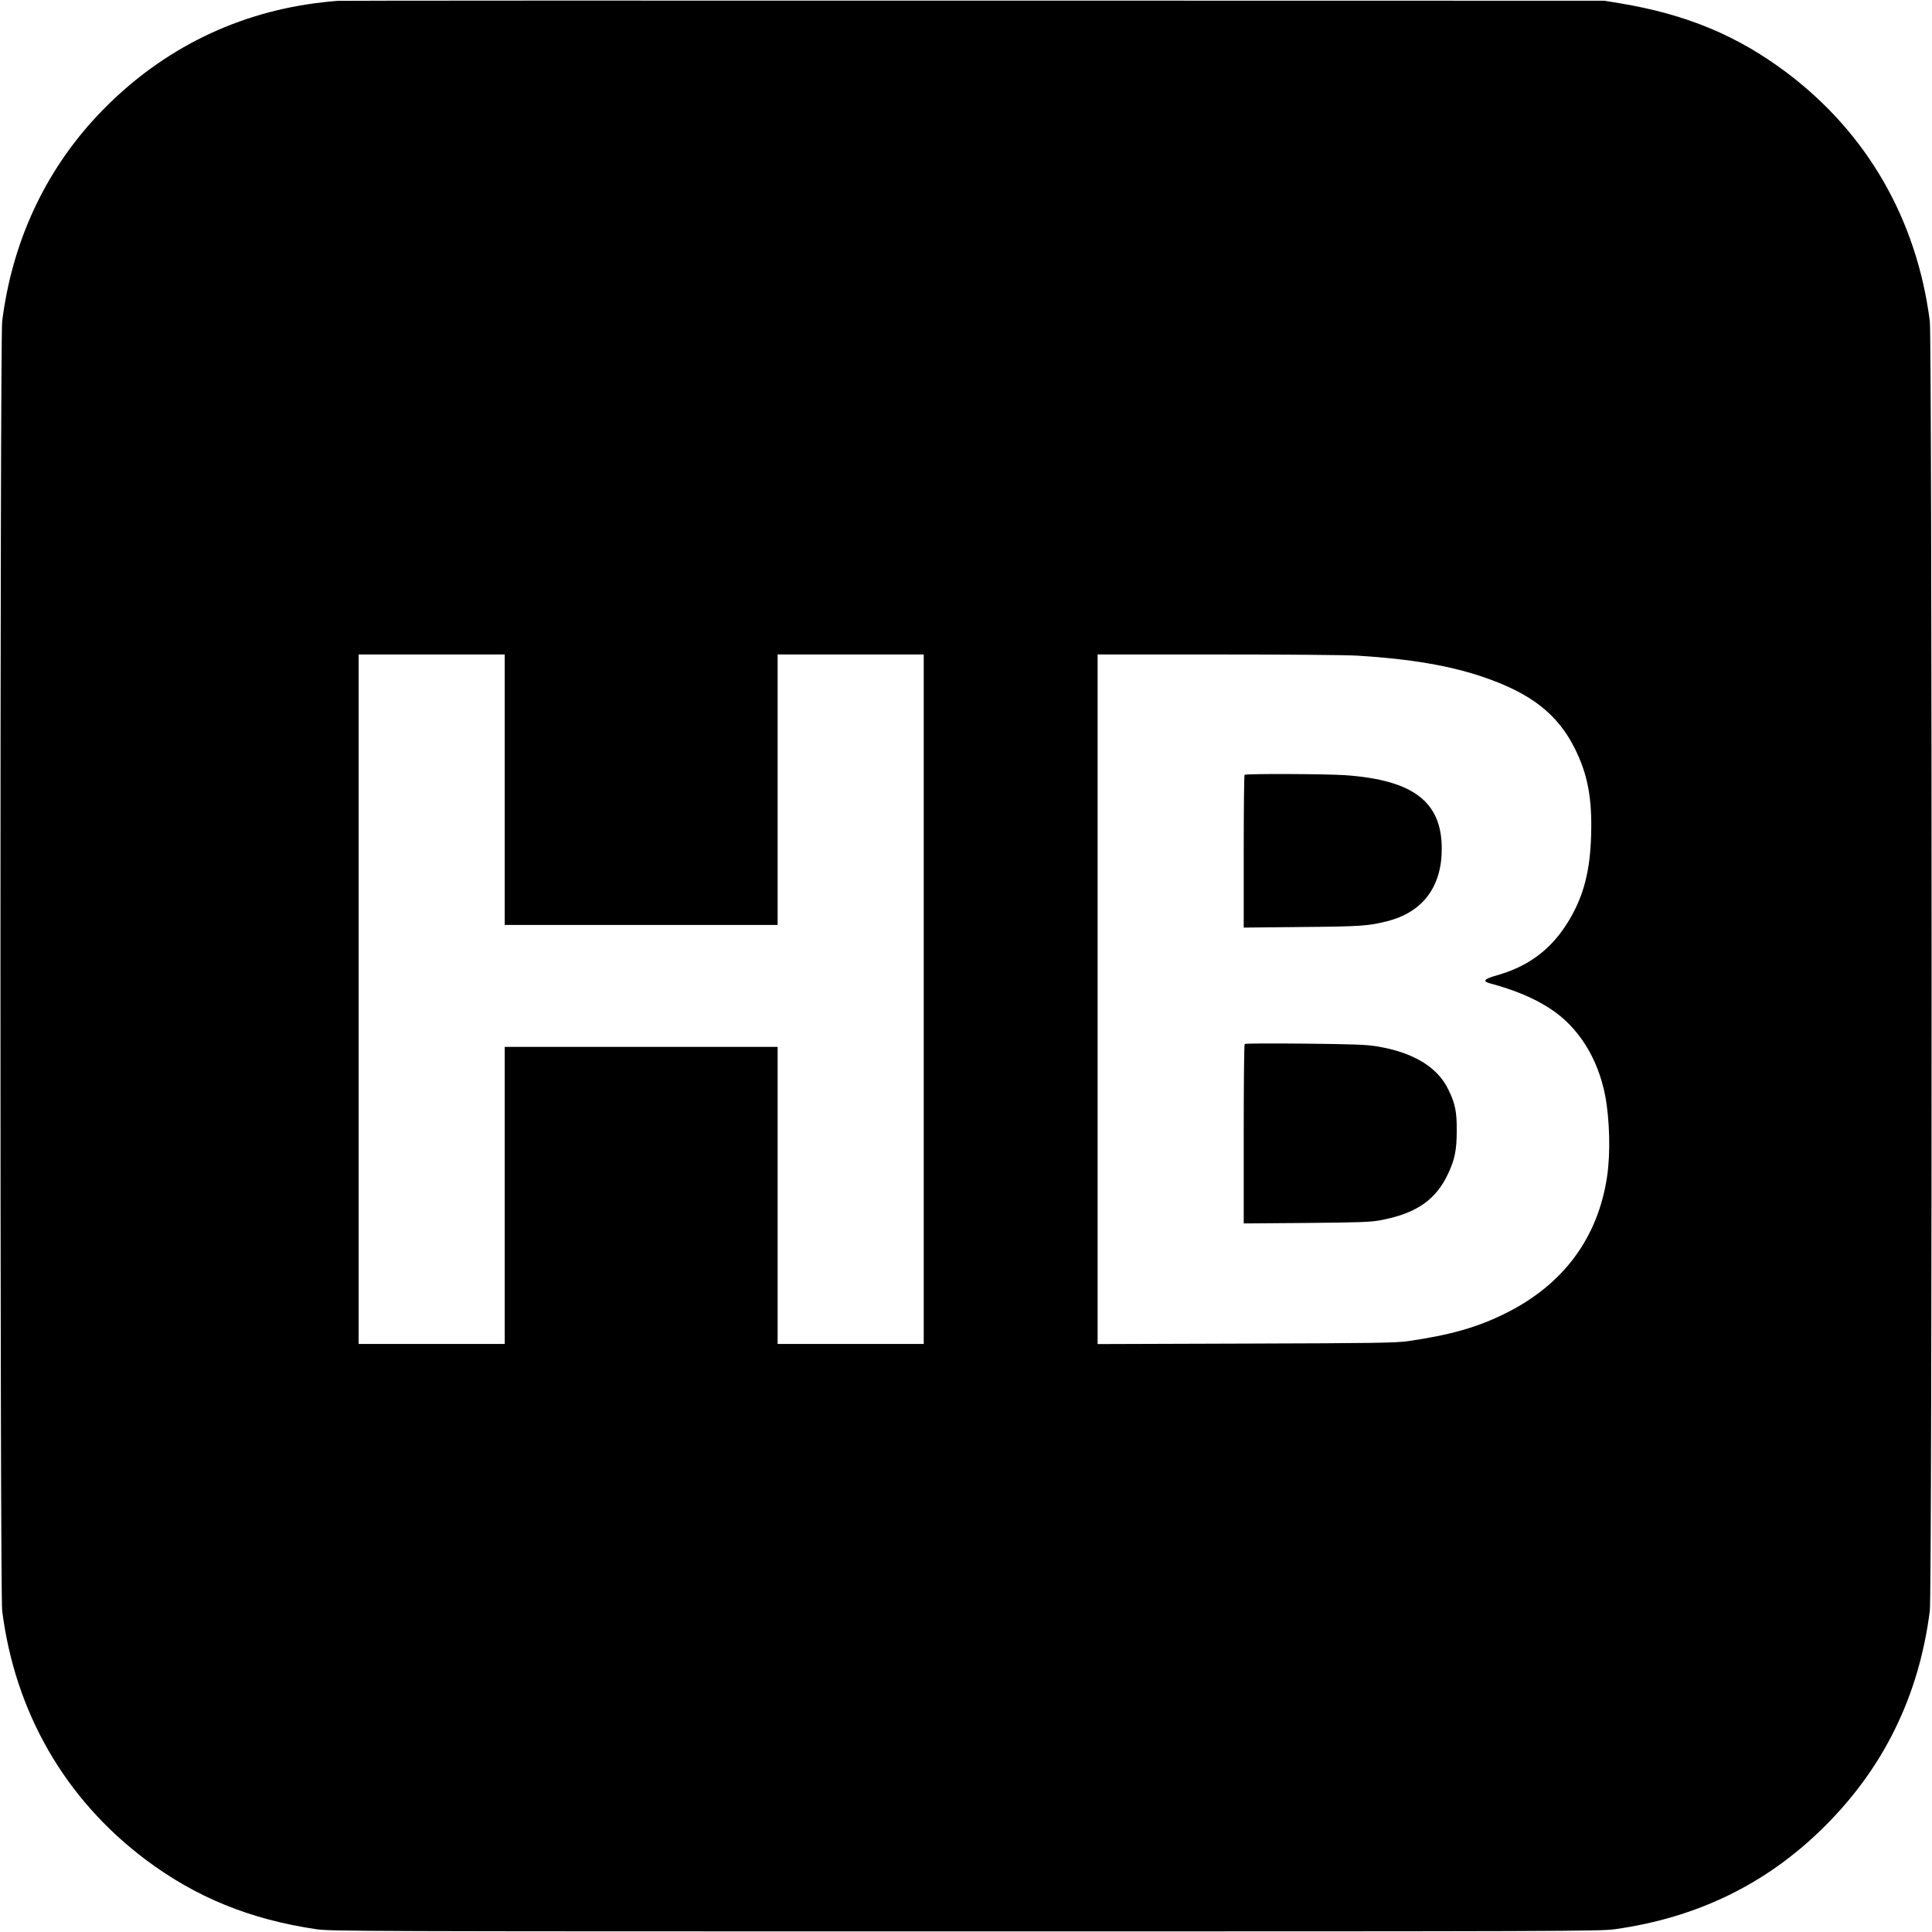 <?xml version="1.0" standalone="no"?>
<!DOCTYPE svg PUBLIC "-//W3C//DTD SVG 20010904//EN"
 "http://www.w3.org/TR/2001/REC-SVG-20010904/DTD/svg10.dtd">
<svg version="1.0" xmlns="http://www.w3.org/2000/svg"
 width="1600pt" height="1600pt" viewBox="0 0 1600 1600"
 preserveAspectRatio="xMidYMid meet">
<g transform="translate(0,1600) scale(0.1,-0.1)"
fill="#000000" stroke="none">
<path d="M2795 15993 c-33 -2 -114 -10 -180 -19 -702 -92 -1321 -412 -1811
-934 -434 -464 -703 -1044 -786 -1700 -19 -156 -19 -10524 0 -10680 107 -841
520 -1558 1187 -2060 417 -313 866 -496 1415 -577 120 -17 341 -18 5375 -18
4983 0 5257 1 5378 18 680 95 1253 373 1726 840 499 491 793 1091 883 1797 20
157 19 10525 0 10680 -109 845 -520 1558 -1187 2060 -408 306 -829 481 -1380
573 l-130 21 -5215 1 c-2868 1 -5242 0 -5275 -2z m1385 -6533 l0 -1120 1130 0
1130 0 0 1120 0 1120 605 0 605 0 0 -2855 0 -2855 -605 0 -605 0 0 1230 0
1230 -1130 0 -1130 0 0 -1230 0 -1230 -605 0 -605 0 0 2855 0 2855 605 0 605
0 0 -1120z m7065 1110 c438 -27 764 -83 1039 -177 397 -135 619 -309 761 -598
104 -210 141 -409 132 -710 -8 -298 -62 -506 -185 -710 -140 -233 -331 -378
-595 -452 -106 -30 -123 -49 -57 -67 199 -53 363 -121 496 -208 235 -152 398
-411 458 -725 37 -197 44 -477 15 -668 -76 -507 -362 -892 -836 -1129 -236
-118 -461 -182 -814 -233 -100 -14 -269 -17 -1341 -20 l-1228 -4 0 2856 0
2855 998 0 c550 0 1069 -4 1157 -10z"/>
<path d="M10307 9583 c-4 -3 -7 -289 -7 -636 l0 -629 483 5 c490 4 551 9 705
48 294 74 453 285 452 602 -1 387 -235 566 -795 607 -155 11 -828 14 -838 3z"/>
<path d="M10308 7354 c-5 -4 -8 -340 -8 -746 l0 -740 518 4 c439 4 531 7 612
22 299 56 463 169 565 391 53 115 69 192 69 350 1 160 -12 225 -71 345 -90
185 -294 307 -594 355 -83 14 -204 18 -594 22 -269 3 -493 2 -497 -3z"/>
</g>
</svg>
